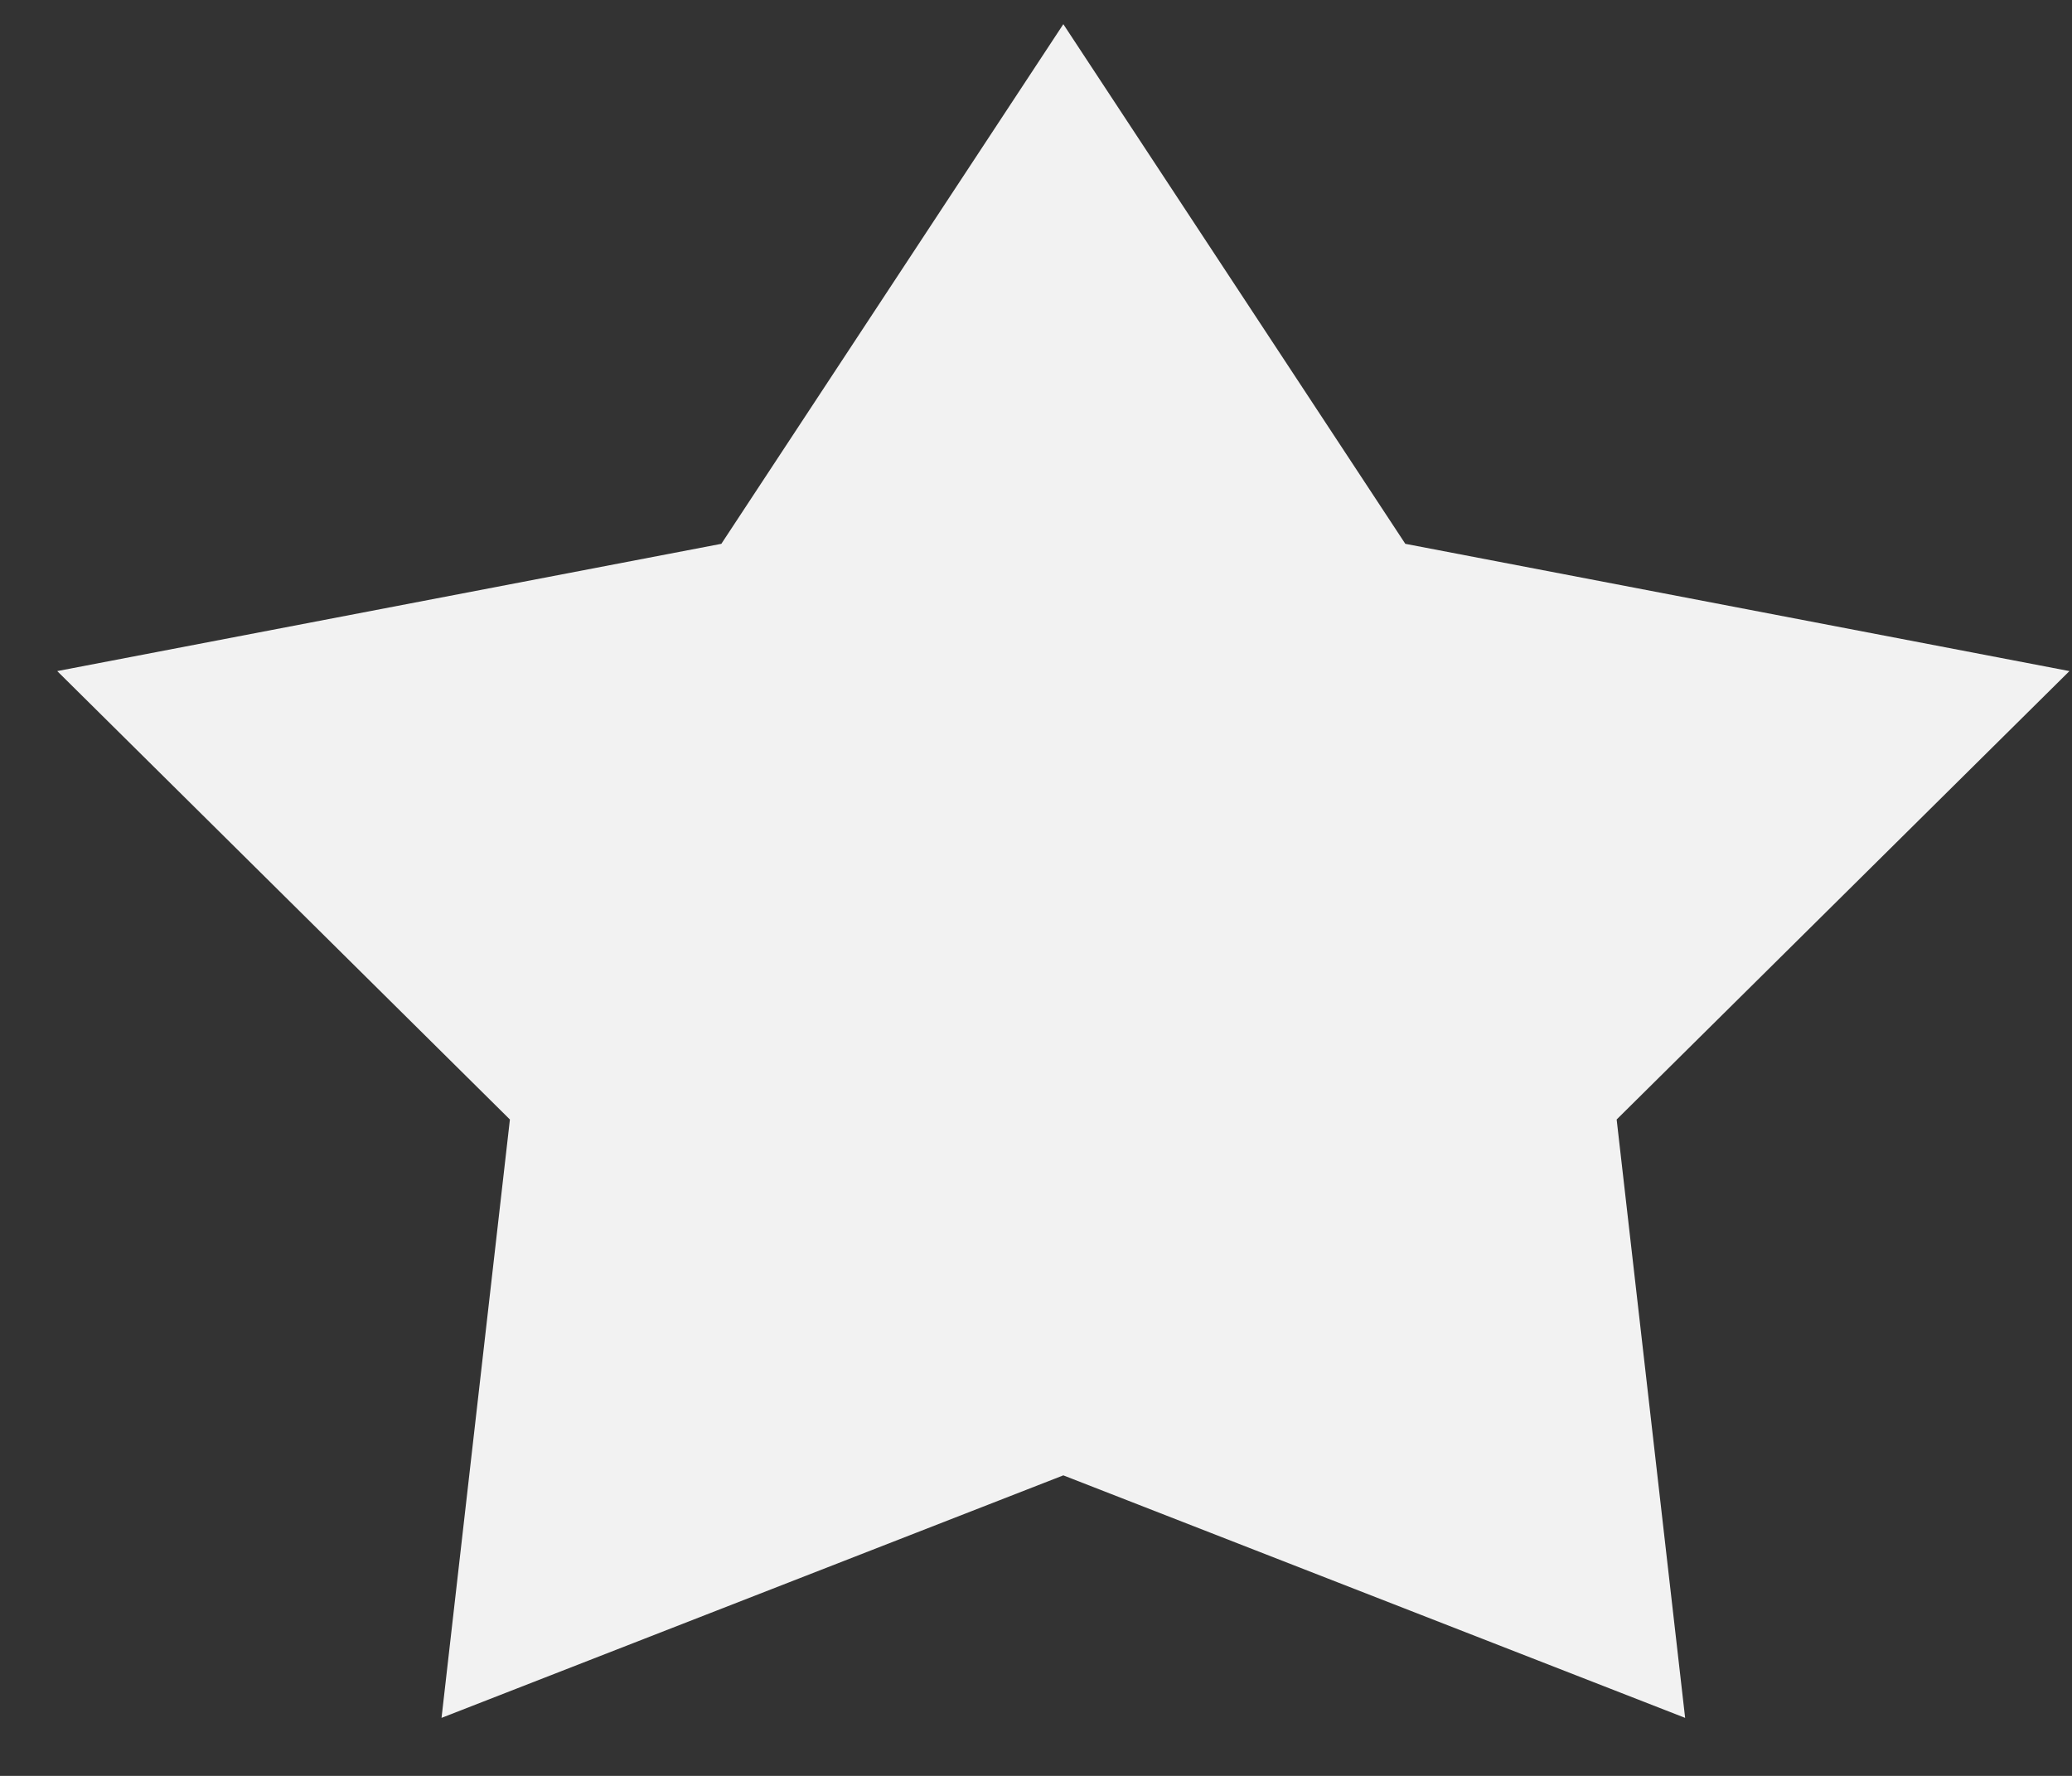 <svg width="21" height="18" viewBox="0 0 21 18" fill="none" xmlns="http://www.w3.org/2000/svg">
<rect x="0" y="0" width="21" height="18" fill="#333333" stroke="none"/>
<path d="M10.777 0.245L14.243 5.512L20.974 6.802L16.385 11.347L17.079 17.412L10.777 14.954L4.475 17.412L5.168 11.347L0.58 6.802L7.311 5.512L10.777 0.245Z" fill="#F2F2F2"/>
</svg>
